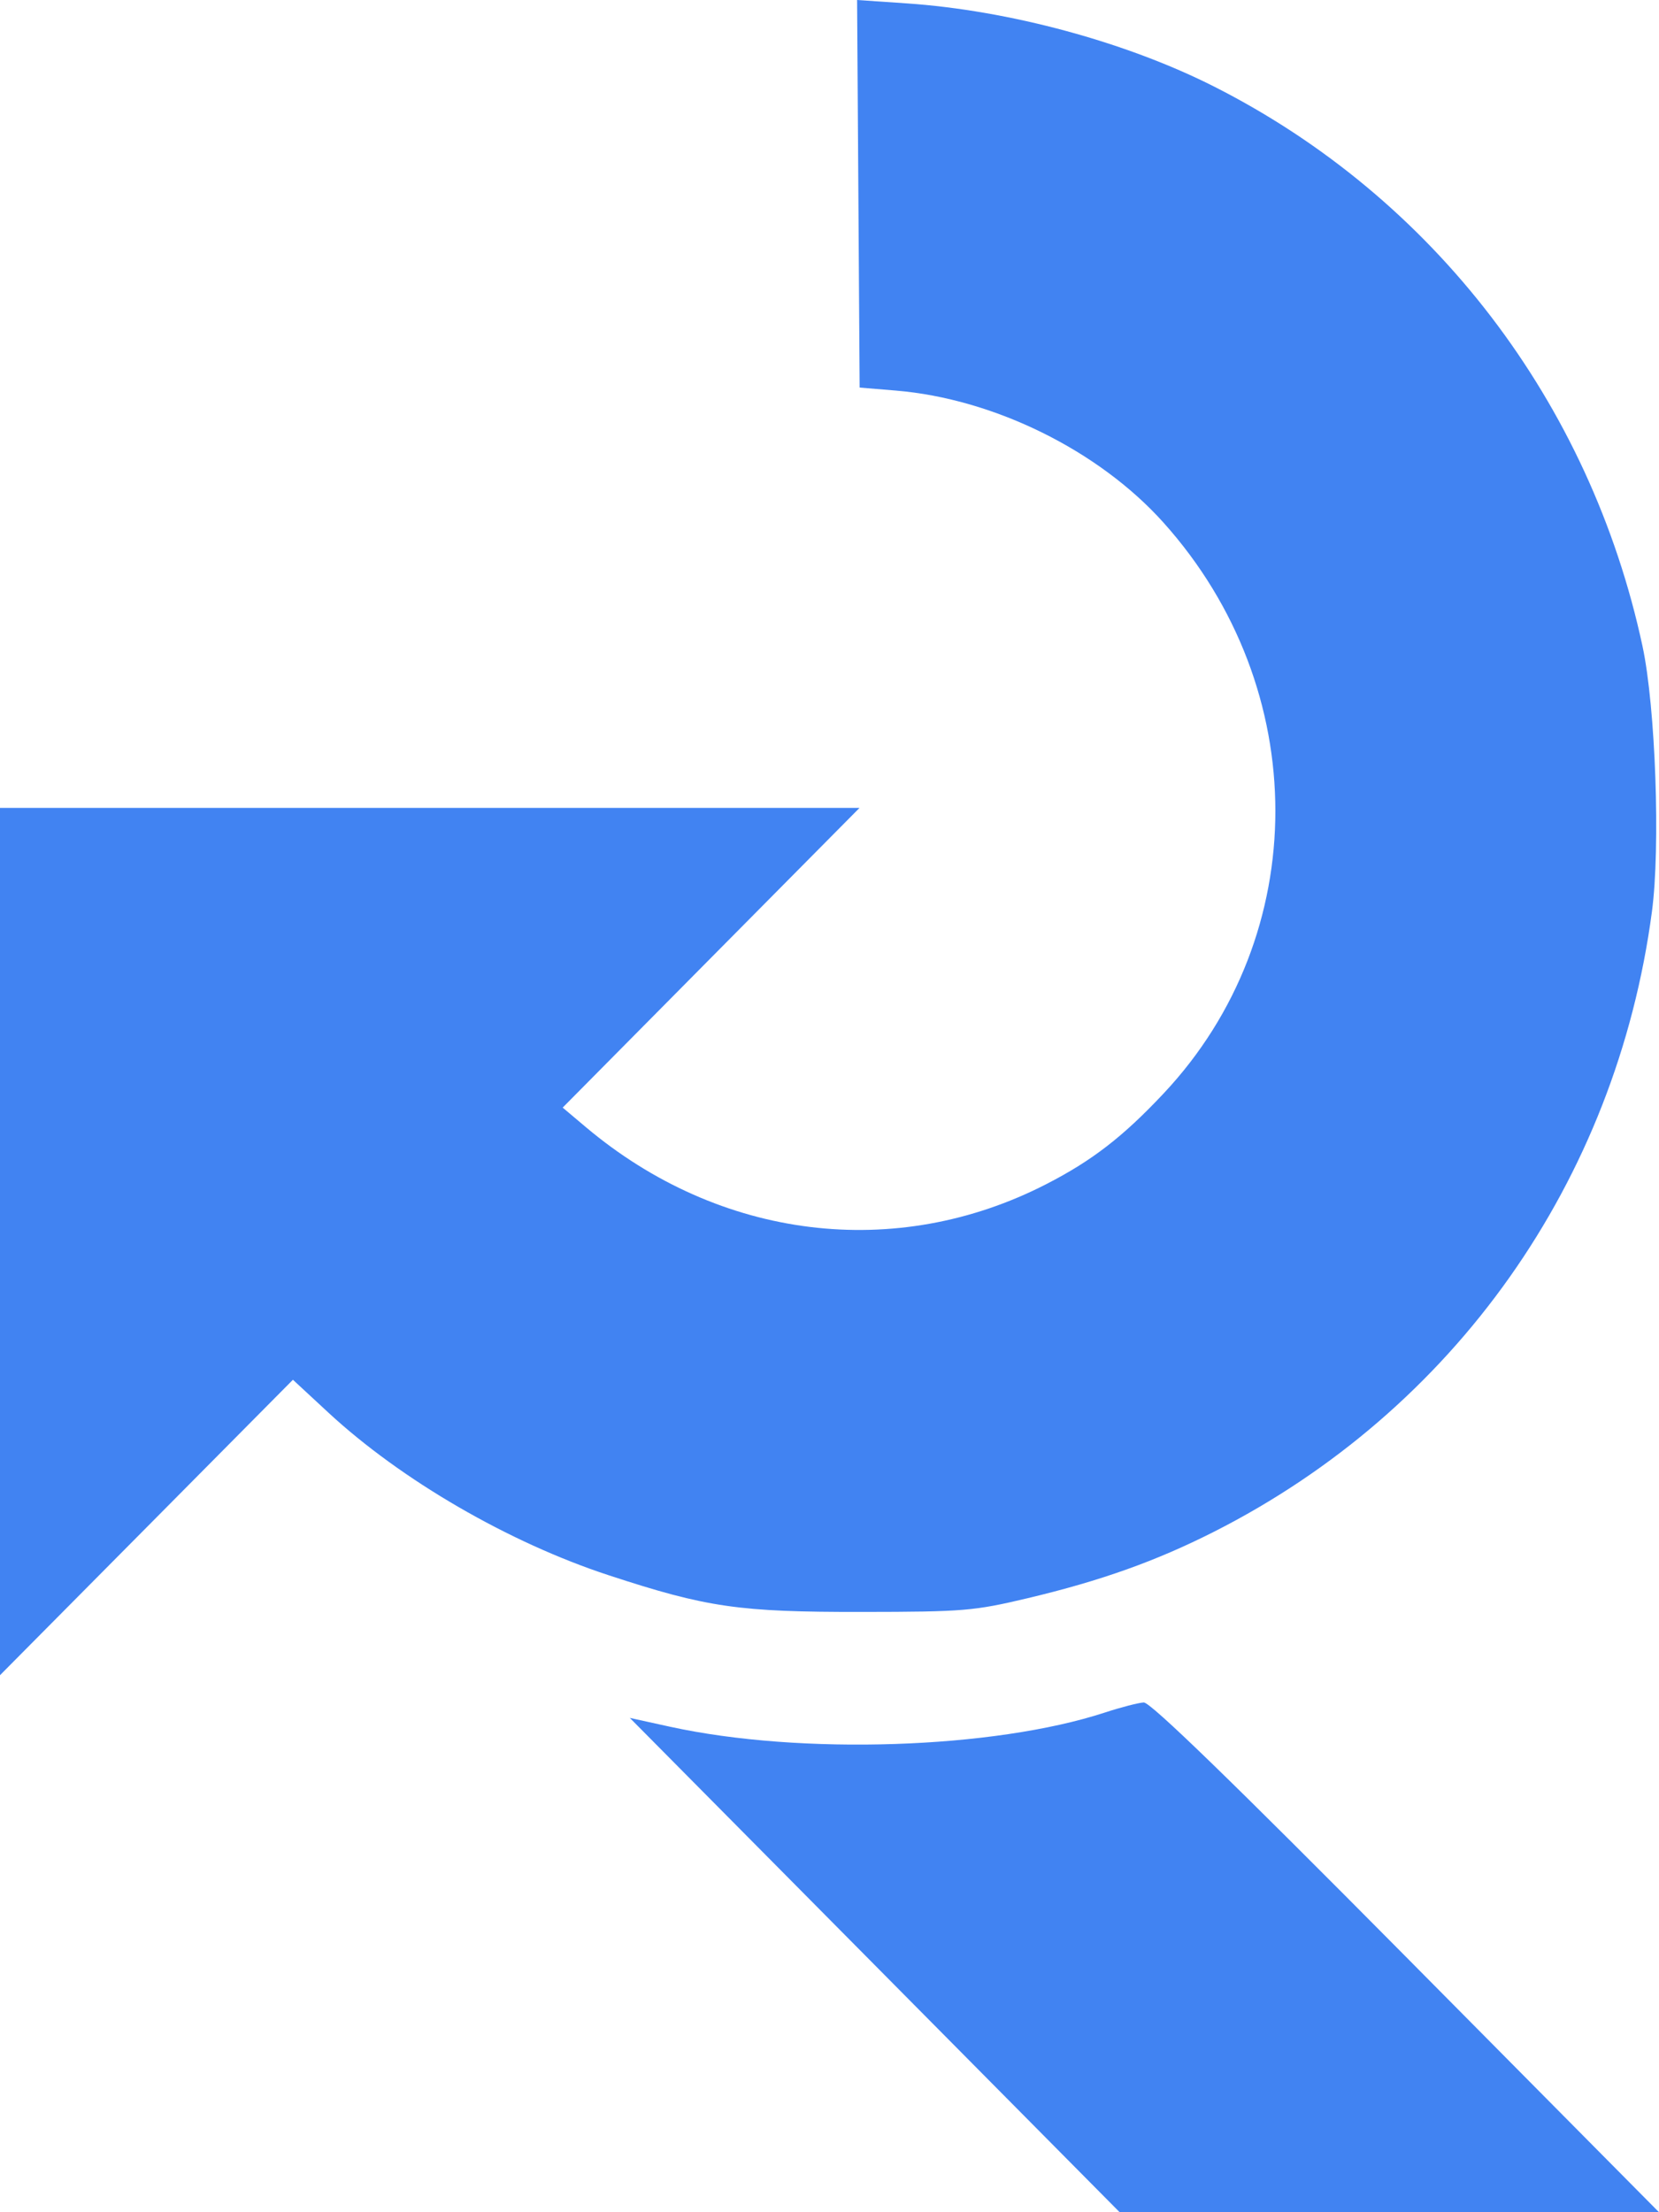 <svg width="30" height="40" viewBox="0 0 30 40" fill="none" xmlns="http://www.w3.org/2000/svg">
<path fill-rule="evenodd" clip-rule="evenodd" d="M15.522 3.504L15.545 7.008L16.198 7.062C17.972 7.209 19.869 8.144 21.04 9.45C23.736 12.455 23.737 16.904 21.042 19.771C20.307 20.554 19.749 20.985 18.924 21.409C16.198 22.811 13.015 22.418 10.595 20.381L10.175 20.027L12.859 17.317L15.543 14.608H7.772H0V22.449V30.29L2.649 27.619L5.297 24.948L5.936 25.54C7.254 26.761 9.201 27.891 11.008 28.483C12.785 29.066 13.363 29.149 15.588 29.146C17.426 29.144 17.612 29.128 18.586 28.897C19.905 28.583 20.899 28.229 21.949 27.698C26.301 25.494 29.224 21.358 29.872 16.485C30.028 15.315 29.938 12.787 29.702 11.685C28.755 7.274 25.926 3.577 21.958 1.567C20.365 0.76 18.249 0.187 16.393 0.061L15.499 0L15.522 3.504ZM19.986 30.963C17.97 31.624 14.476 31.738 12.117 31.222L11.389 31.062L15.818 35.531L20.247 40H25.123H30L25.429 35.387C22.284 32.214 20.803 30.777 20.683 30.783C20.587 30.788 20.273 30.869 19.986 30.963Z" fill="#4183F2"/>
</svg>
